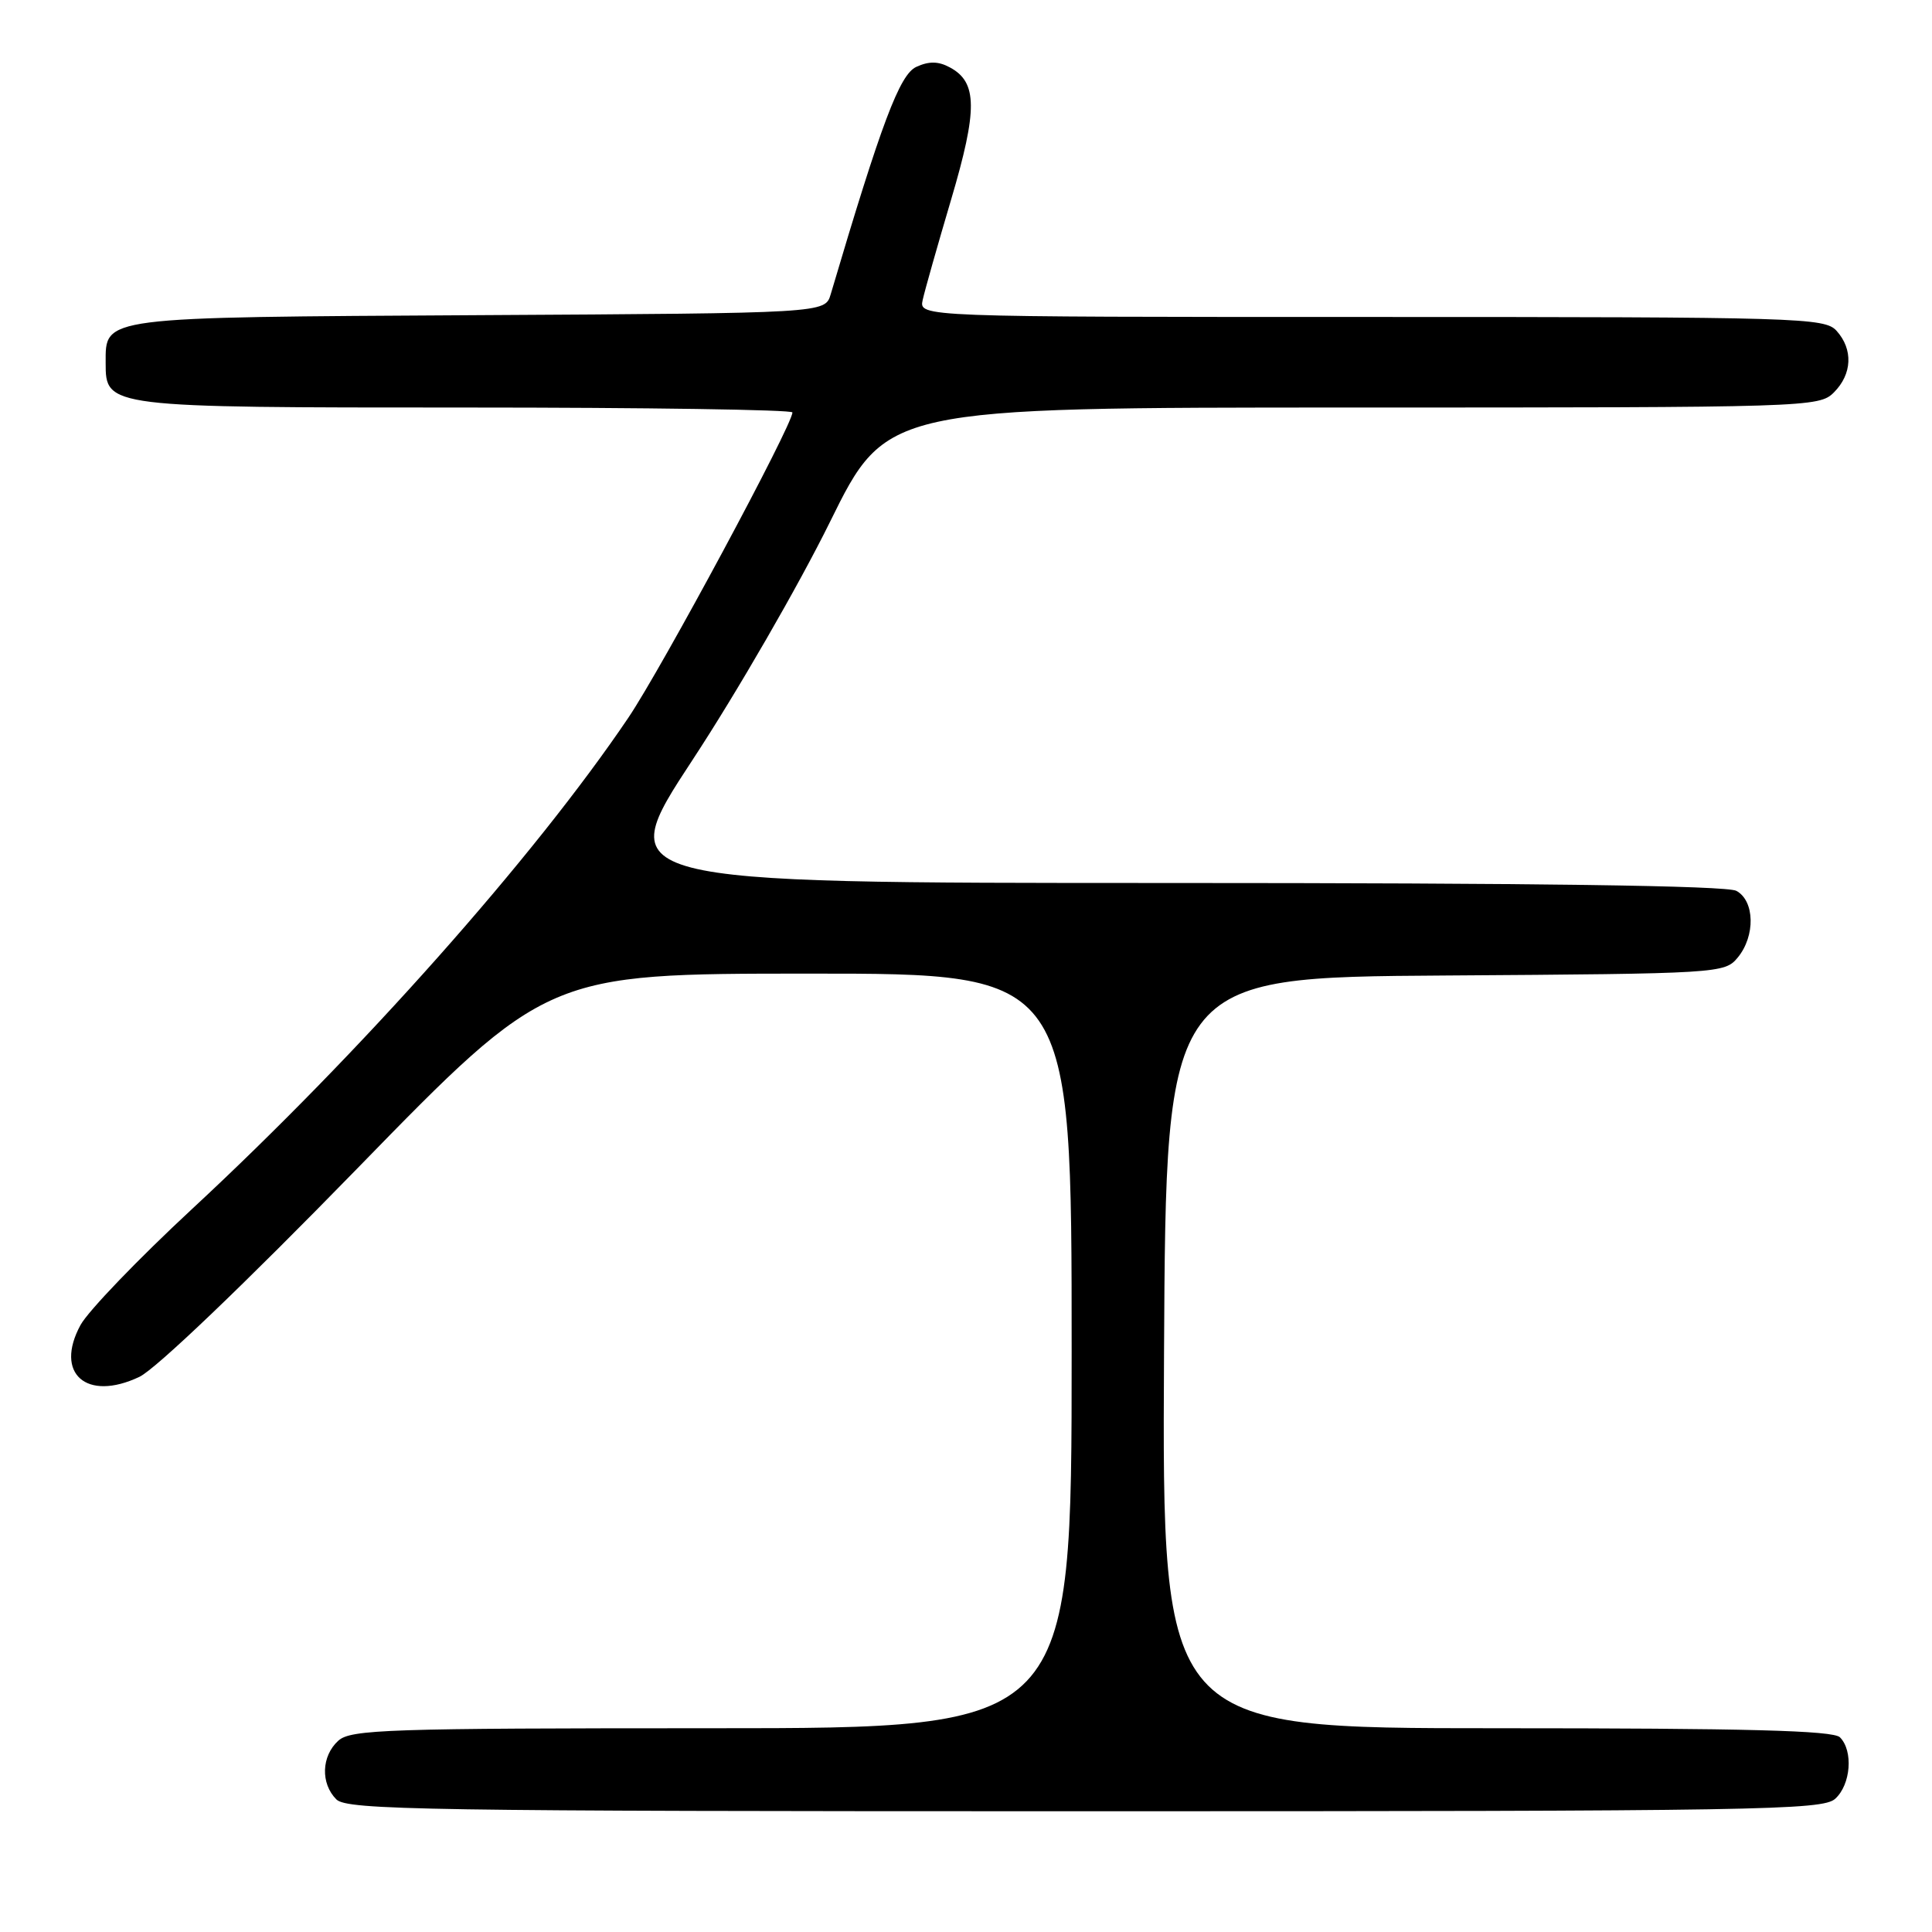 <?xml version="1.0" encoding="UTF-8" standalone="no"?>
<!DOCTYPE svg PUBLIC "-//W3C//DTD SVG 1.1//EN" "http://www.w3.org/Graphics/SVG/1.1/DTD/svg11.dtd" >
<svg xmlns="http://www.w3.org/2000/svg" xmlns:xlink="http://www.w3.org/1999/xlink" version="1.1" viewBox="0 0 256 256">
 <g >
 <path fill="currentColor"
d=" M 243.17 238.35 C 245.25 236.47 245.59 231.99 243.80 230.20 C 242.90 229.30 231.42 229.00 198.29 229.00 C 153.98 229.00 153.98 229.00 154.24 179.25 C 154.50 129.50 154.50 129.50 191.50 129.26 C 227.81 129.02 228.53 128.97 230.25 126.89 C 232.62 124.03 232.52 119.35 230.07 118.04 C 228.78 117.35 203.37 117.00 154.60 117.00 C 81.06 117.00 81.06 117.00 91.78 100.67 C 97.68 91.69 105.86 77.51 109.97 69.17 C 117.45 54.00 117.45 54.00 179.22 54.00 C 239.67 54.00 241.04 53.96 243.00 52.00 C 245.43 49.57 245.57 46.29 243.35 43.83 C 241.78 42.10 238.55 42.00 181.73 42.00 C 121.77 42.00 121.77 42.00 122.26 39.75 C 122.53 38.51 124.23 32.52 126.03 26.44 C 129.56 14.52 129.53 10.89 125.86 8.93 C 124.35 8.11 123.09 8.09 121.42 8.86 C 119.21 9.86 116.80 16.27 110.07 39.00 C 109.33 41.50 109.33 41.50 63.48 41.76 C 13.08 42.05 14.00 41.93 14.00 48.10 C 14.00 53.99 14.11 54.00 61.72 54.00 C 85.53 54.00 105.00 54.29 105.00 54.65 C 105.00 56.34 87.69 88.54 83.26 95.10 C 70.79 113.57 47.75 139.51 25.50 160.15 C 18.35 166.78 11.68 173.72 10.67 175.57 C 7.17 182.00 11.46 185.77 18.47 182.44 C 20.63 181.42 32.43 170.13 47.31 154.86 C 72.50 129.01 72.50 129.01 107.25 129.01 C 142.00 129.00 142.00 129.00 142.00 179.00 C 142.00 229.00 142.00 229.00 94.33 229.00 C 51.37 229.00 46.48 229.16 44.83 230.65 C 42.58 232.69 42.46 236.32 44.57 238.43 C 45.98 239.84 56.35 240.00 143.74 240.00 C 233.16 240.00 241.50 239.86 243.17 238.35 Z "/>
</g>
</svg>